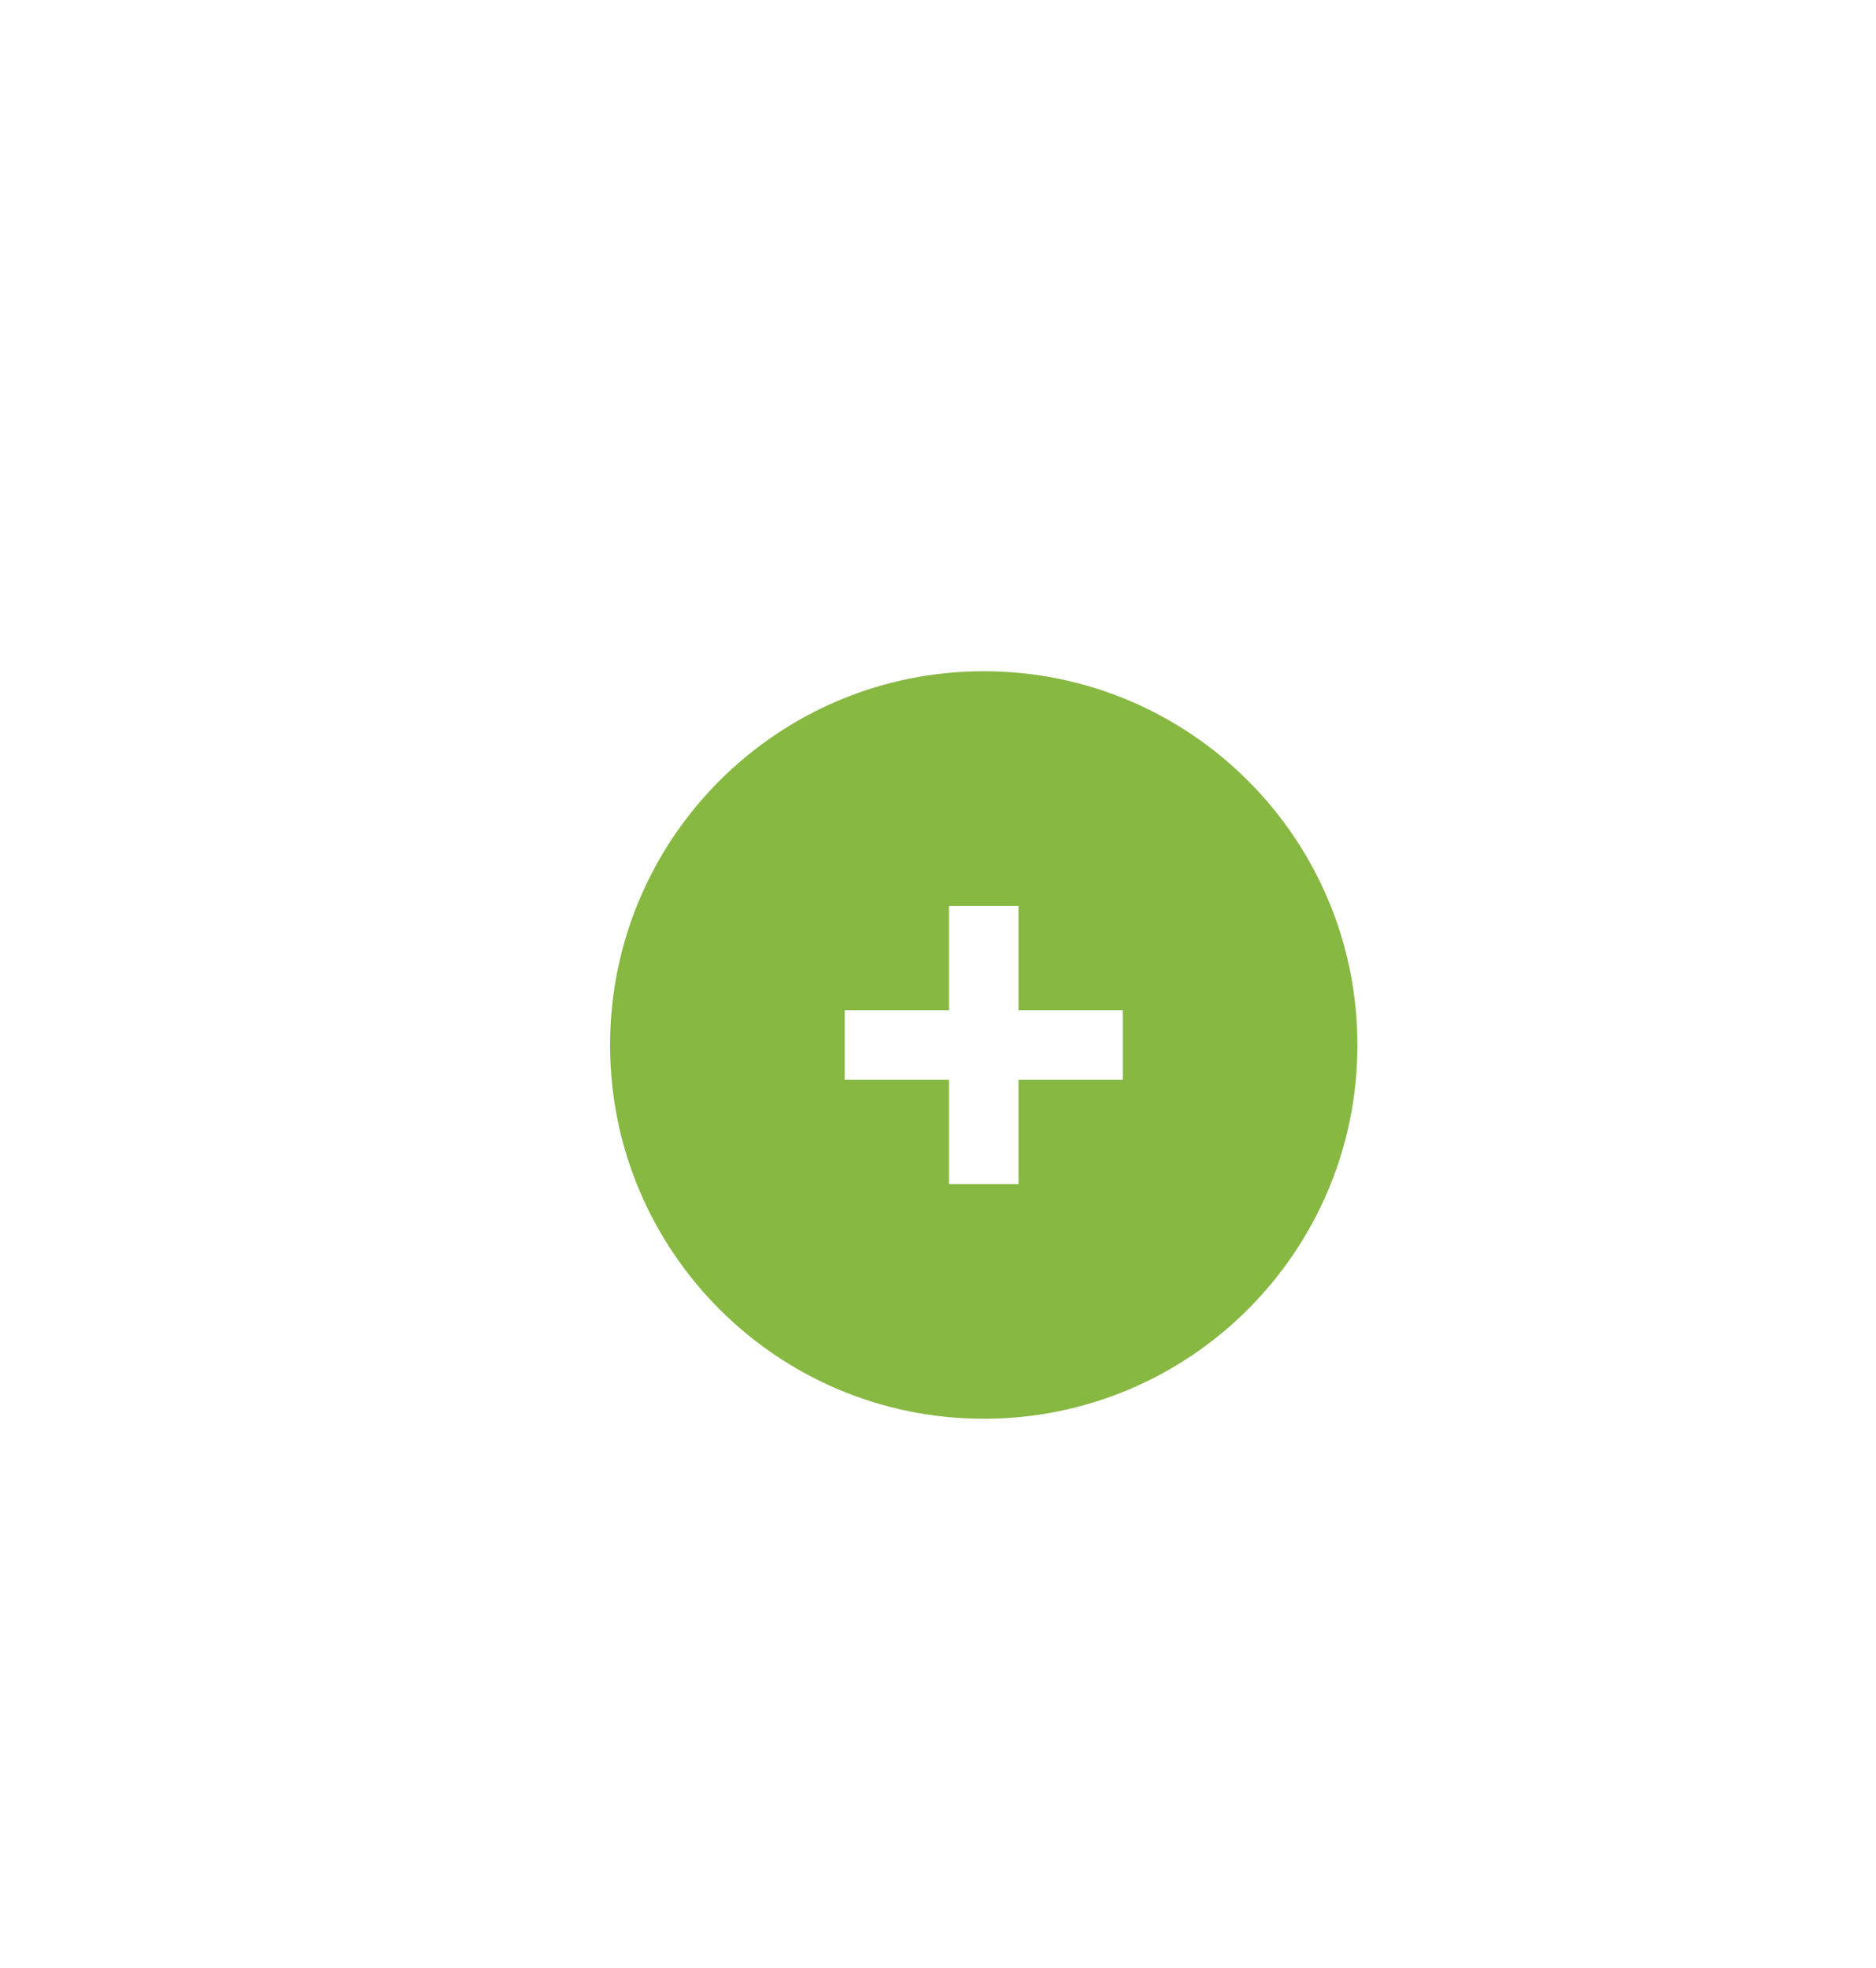 <svg width="123" height="129" viewBox="0 0 123 129" fill="none" xmlns="http://www.w3.org/2000/svg">
<g filter="url(#filter0_di_32438_2727)">
<path fill-rule="evenodd" clip-rule="evenodd" d="M64.5 25C50.969 25 40 35.969 40 49.5C40 63.031 50.969 74 64.5 74C78.031 74 89 63.031 89 49.5C89 35.969 78.031 25 64.5 25ZM62.221 40.384V47.221H55.384V51.779H62.221V58.616H66.779V51.779H73.616V47.221H66.779V40.384H62.221Z" fill="#87B842"/>
</g>
<defs>
<filter id="filter0_di_32438_2727" x="0" y="0" width="129" height="129" filterUnits="userSpaceOnUse" color-interpolation-filters="sRGB">
<feFlood flood-opacity="0" result="BackgroundImageFix"/>
<feColorMatrix in="SourceAlpha" type="matrix" values="0 0 0 0 0 0 0 0 0 0 0 0 0 0 0 0 0 0 127 0" result="hardAlpha"/>
<feOffset dy="15"/>
<feGaussianBlur stdDeviation="20"/>
<feComposite in2="hardAlpha" operator="out"/>
<feColorMatrix type="matrix" values="0 0 0 0 0.529 0 0 0 0 0.722 0 0 0 0 0.259 0 0 0 0.2 0"/>
<feBlend mode="normal" in2="BackgroundImageFix" result="effect1_dropShadow_32438_2727"/>
<feBlend mode="normal" in="SourceGraphic" in2="effect1_dropShadow_32438_2727" result="shape"/>
<feColorMatrix in="SourceAlpha" type="matrix" values="0 0 0 0 0 0 0 0 0 0 0 0 0 0 0 0 0 0 127 0" result="hardAlpha"/>
<feOffset dy="4"/>
<feGaussianBlur stdDeviation="2"/>
<feComposite in2="hardAlpha" operator="arithmetic" k2="-1" k3="1"/>
<feColorMatrix type="matrix" values="0 0 0 0 0 0 0 0 0 0 0 0 0 0 0 0 0 0 0.25 0"/>
<feBlend mode="normal" in2="shape" result="effect2_innerShadow_32438_2727"/>
</filter>
</defs>
</svg>
